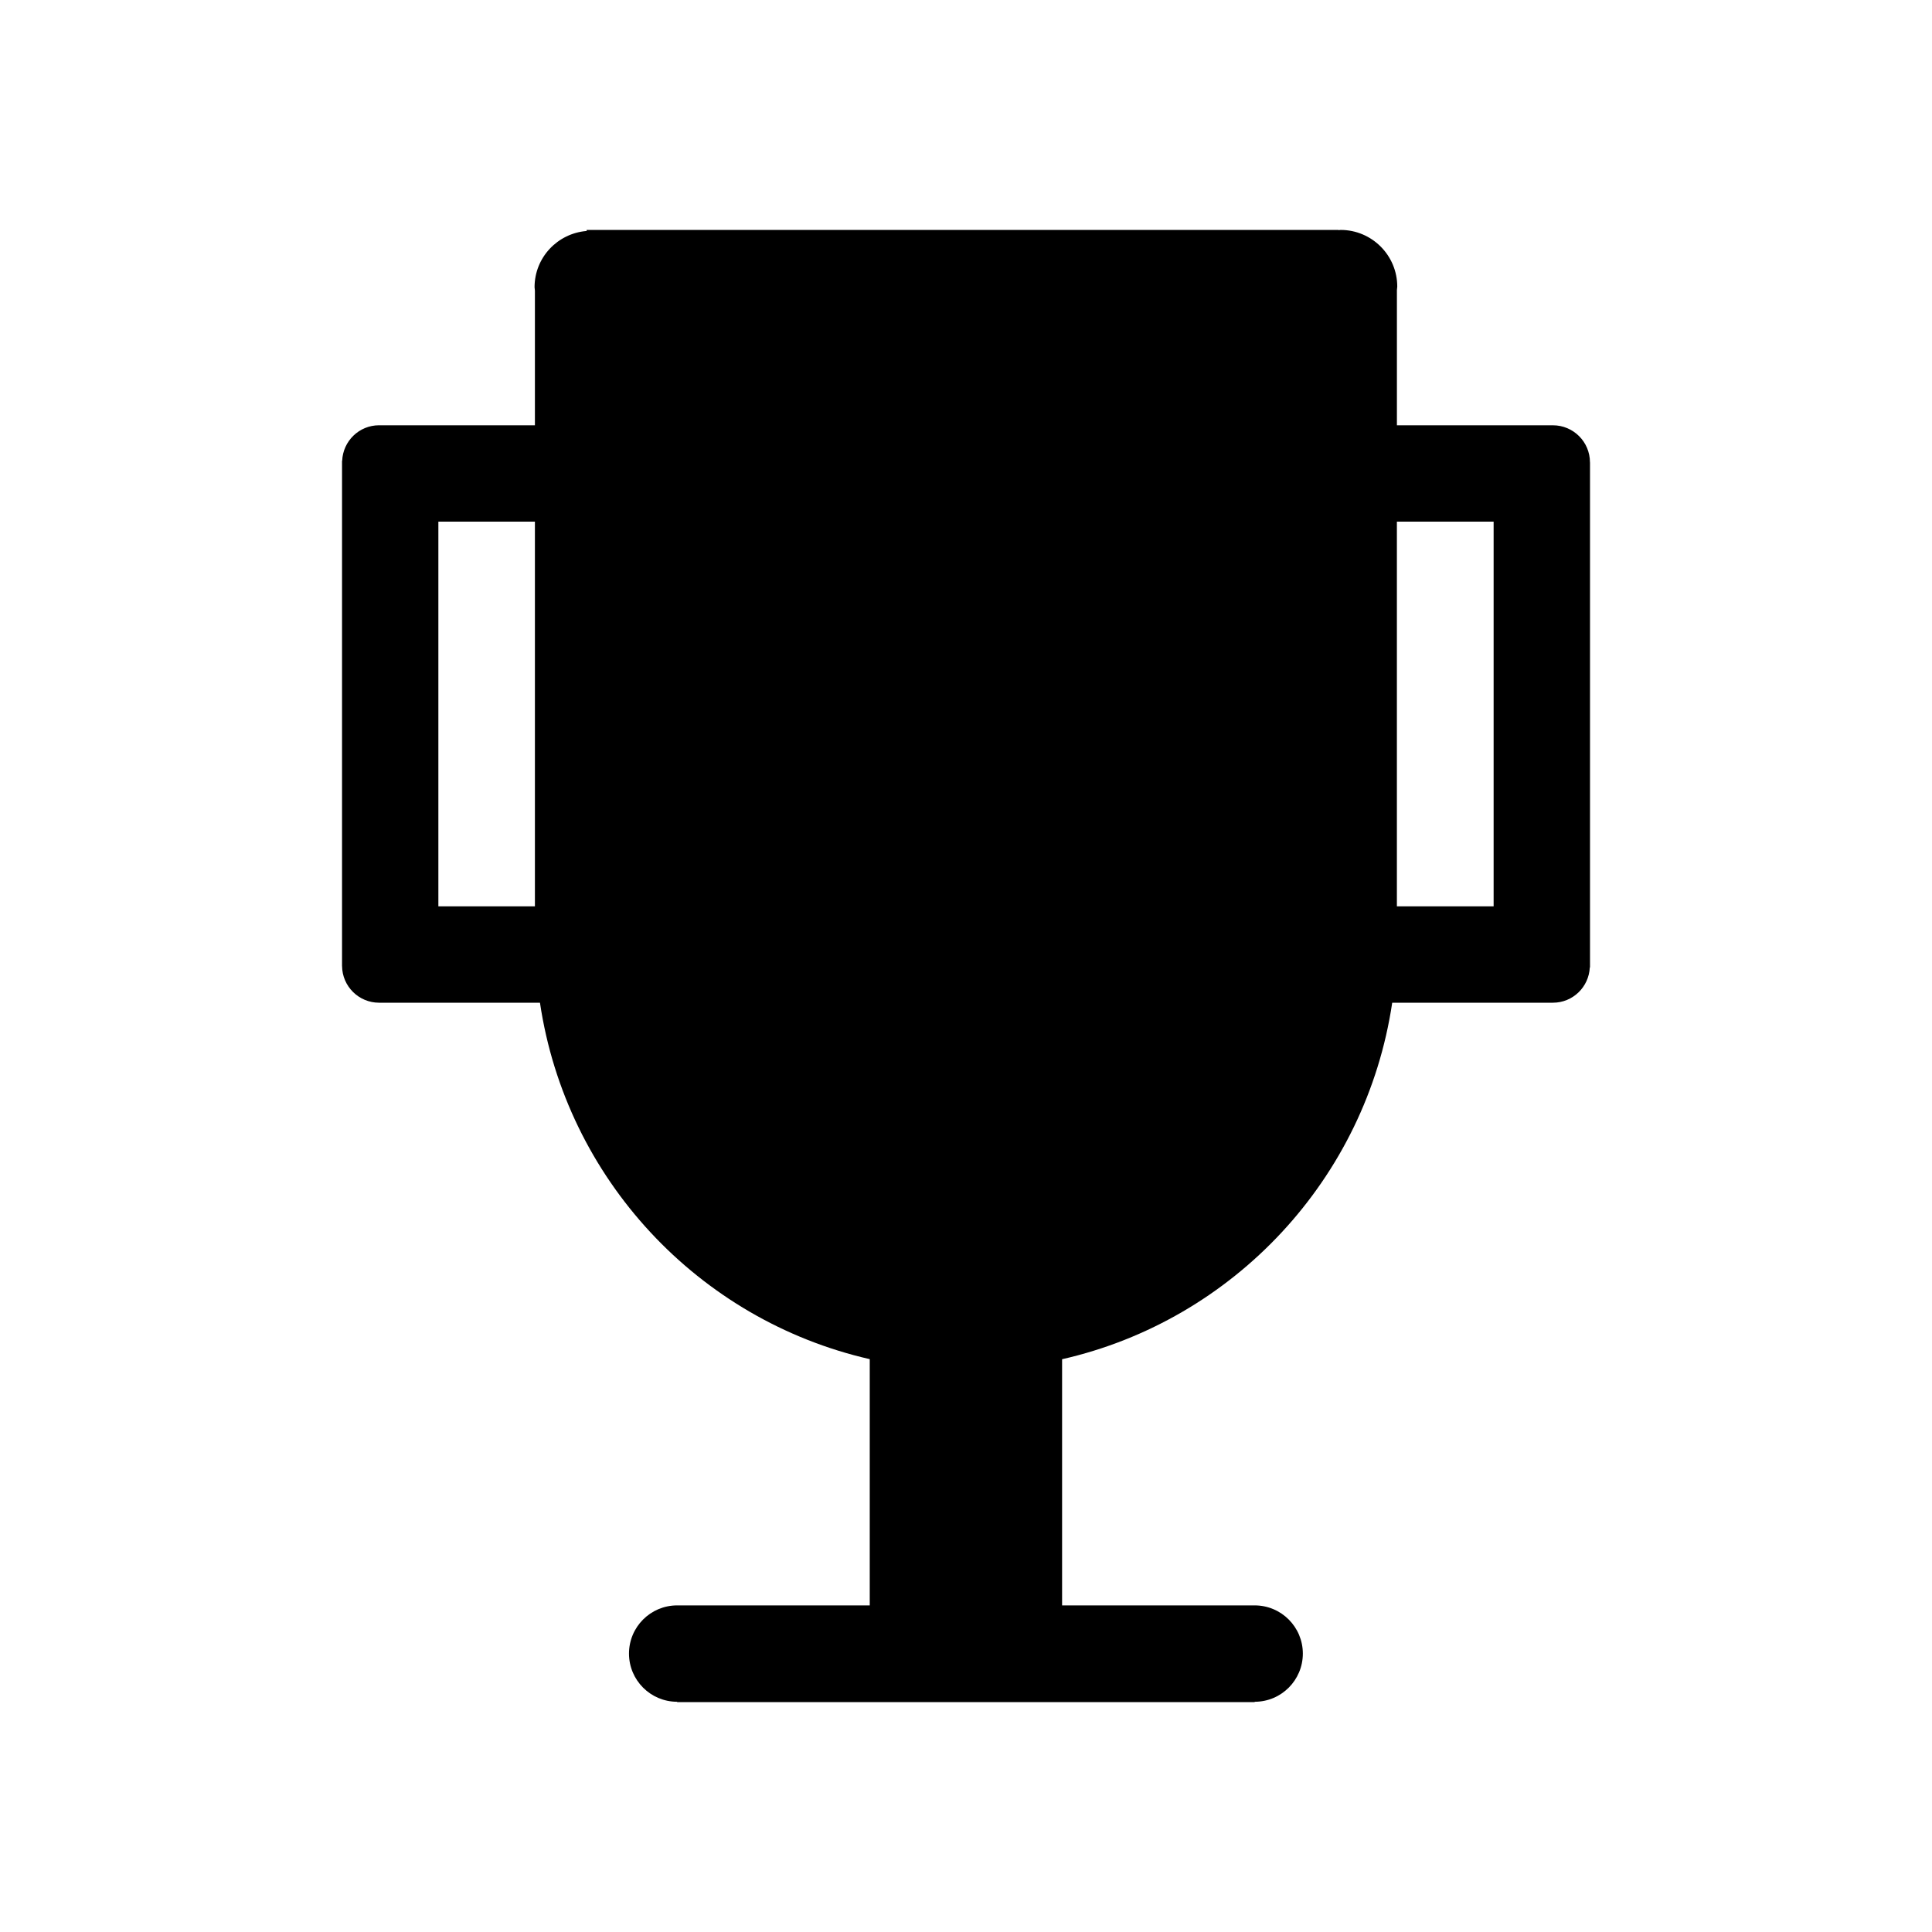 <svg xmlns="http://www.w3.org/2000/svg" width="100" height="100" viewBox="0 0 100 100"><path d="M82.296 23.931c0-1.059-.859-1.918-1.918-1.918h-8.074v-6.998l.018-.179c0-1.62-1.314-2.935-2.934-2.935l-.106.011v-.011h-38.917v.054c-1.507.123-2.696 1.372-2.696 2.911l.018.179v6.967h-8.067c-1.031 0-1.867.818-1.909 1.839h-.007v.073l-.001.007.001.007v26.038l-.001.004.001.009v.011h.001c.01 1.051.863 1.9 1.916 1.9h8.328c1.354 9.109 8.197 16.422 17.069 18.449v12.746h-9.969c-1.378 0-2.492 1.118-2.492 2.494s1.114 2.493 2.492 2.494v.017h29.894v-.017c1.377 0 2.492-1.118 2.492-2.494 0-1.376-1.115-2.494-2.492-2.494h-9.969v-12.742c8.881-2.02 15.733-9.337 17.087-18.453h8.318c1.028 0 1.86-.81 1.909-1.825h.011v-26.144h-.003zm-54.609 22.982h-4.997v-19.913h4.997v19.913zm49.623 0h-5.007v-19.913h5.007v19.913z"/></svg>